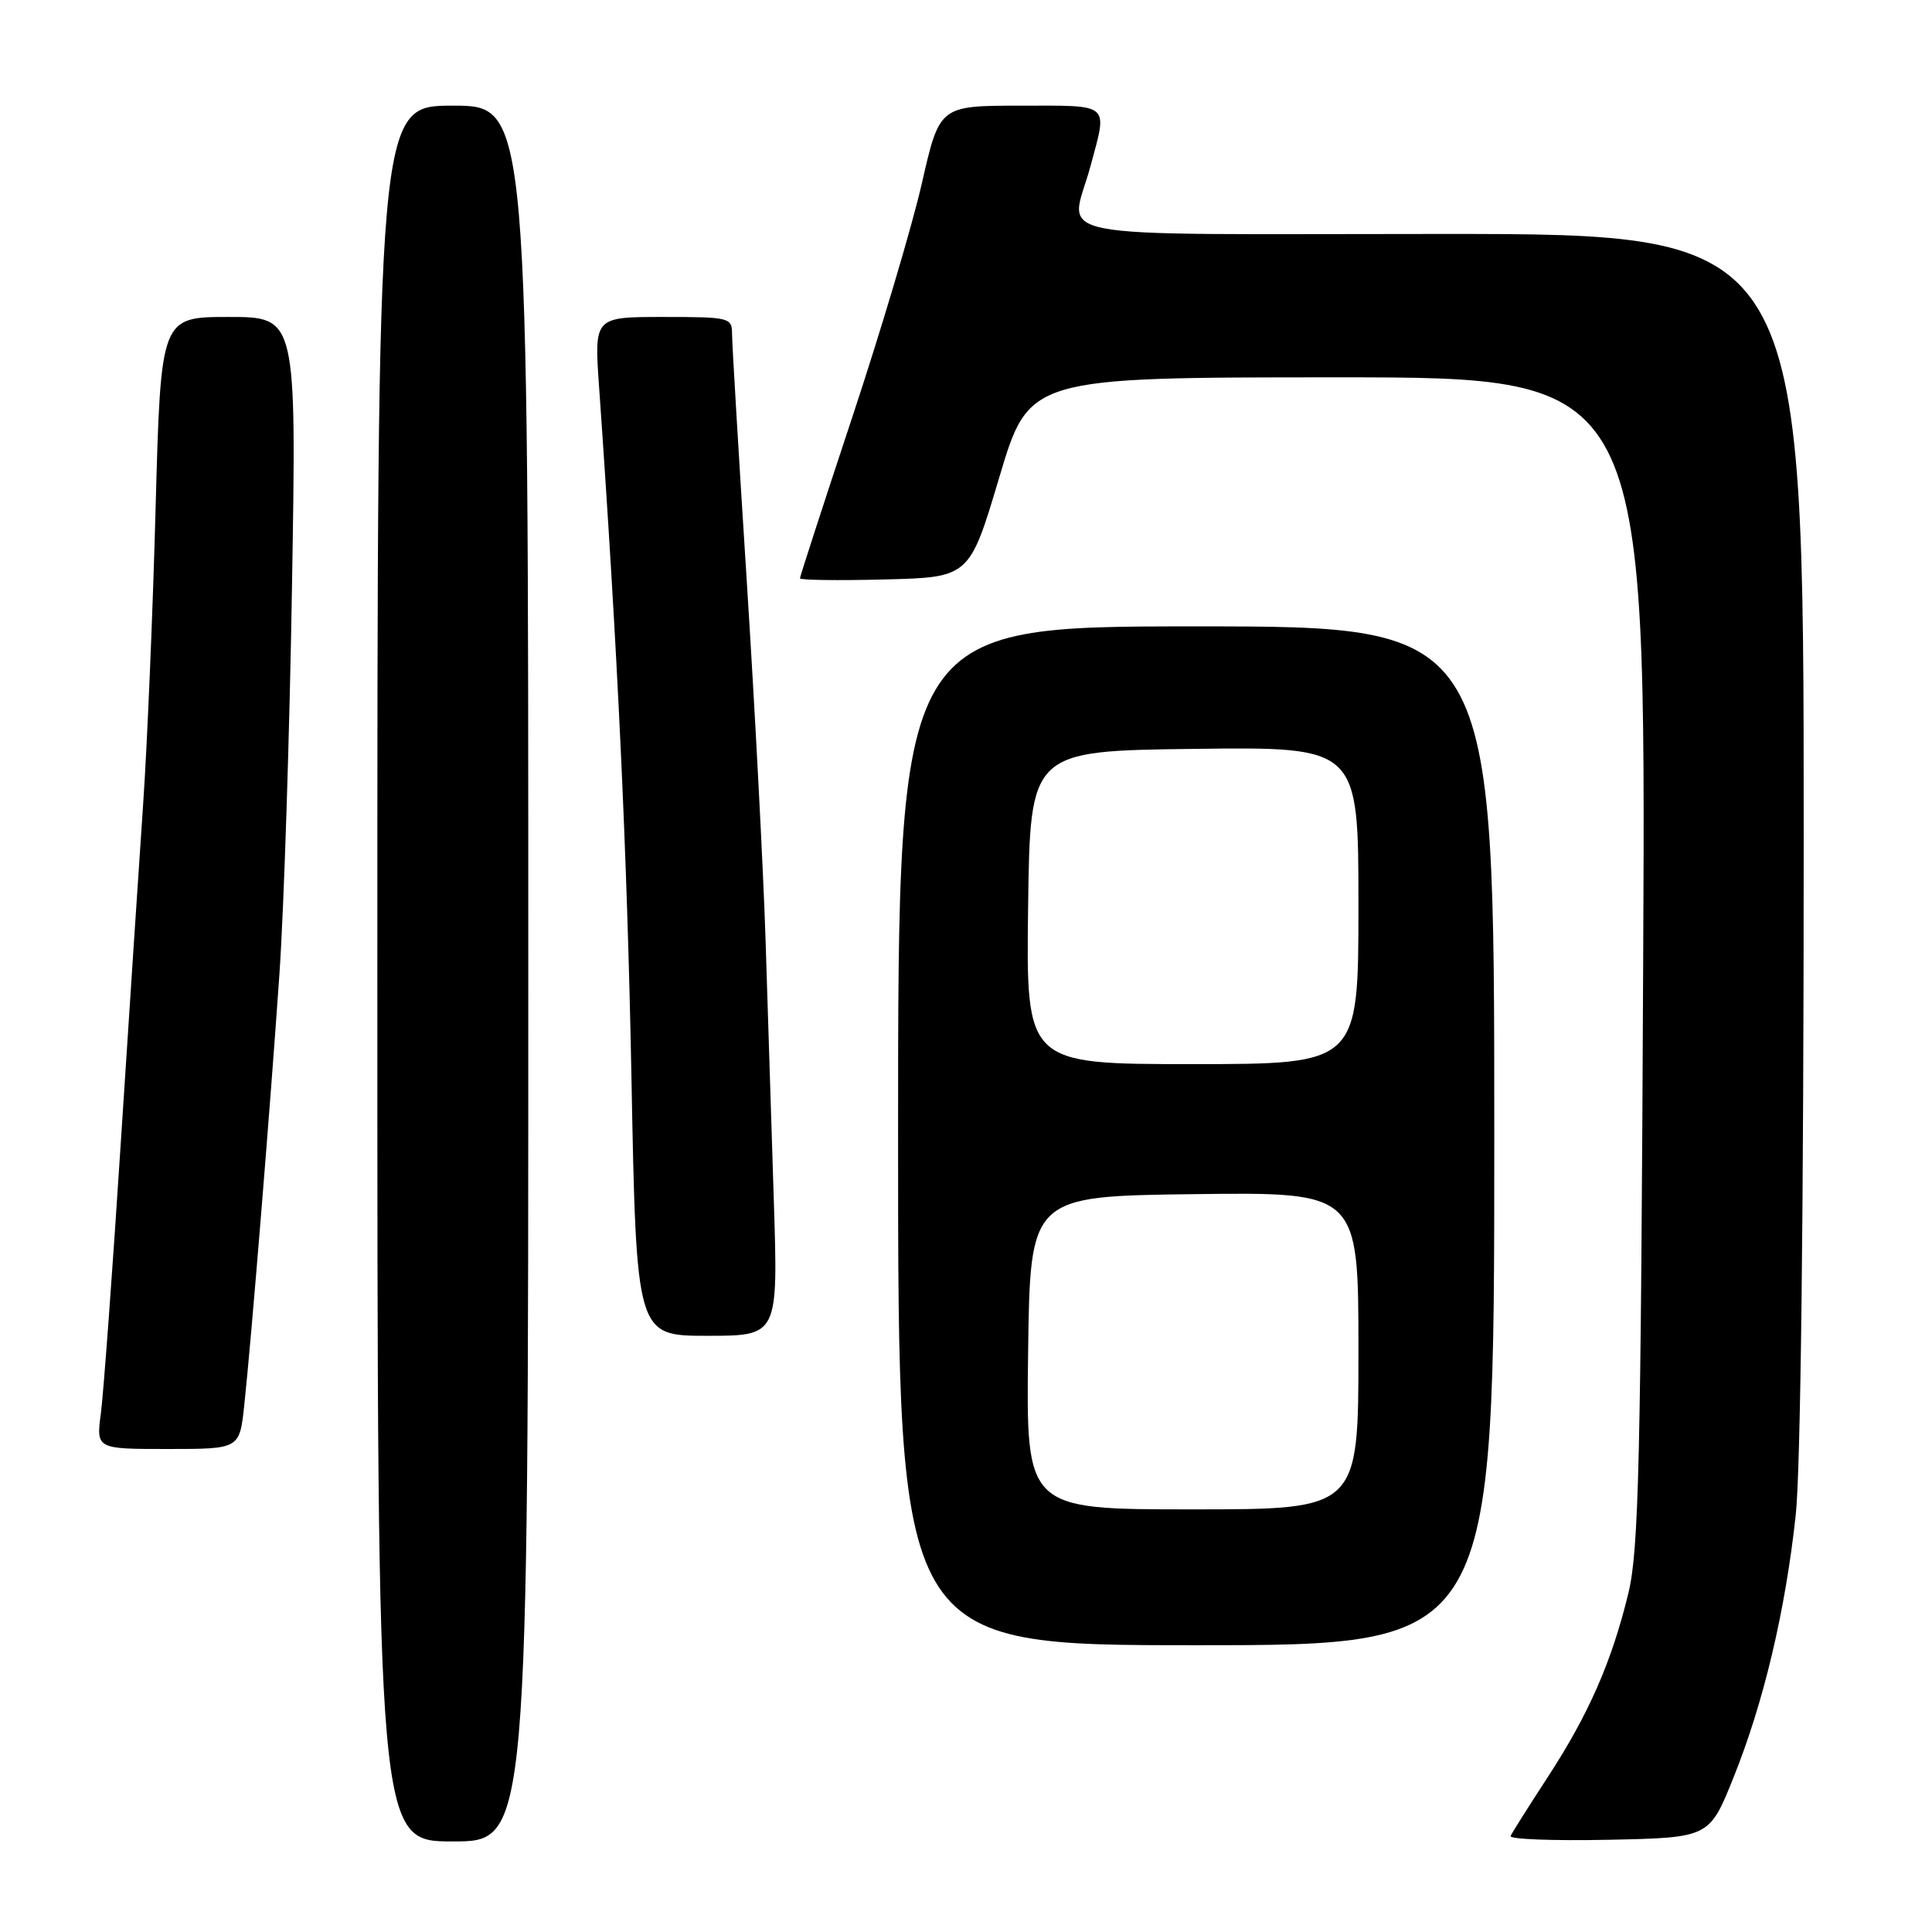 <?xml version="1.0" encoding="UTF-8" standalone="no"?>
<!DOCTYPE svg PUBLIC "-//W3C//DTD SVG 1.1//EN" "http://www.w3.org/Graphics/SVG/1.1/DTD/svg11.dtd" >
<svg xmlns="http://www.w3.org/2000/svg" xmlns:xlink="http://www.w3.org/1999/xlink" version="1.1" viewBox="0 0 256 256">
 <g >
 <path fill="currentColor"
d=" M 70.00 129.00 C 70.00 14.00 70.00 14.00 60.00 14.00 C 50.00 14.00 50.00 14.00 50.00 129.00 C 50.00 244.00 50.00 244.00 60.00 244.00 C 70.00 244.00 70.00 244.00 70.00 129.00 Z  M 229.71 235.50 C 233.69 225.60 236.56 213.50 237.94 200.79 C 238.60 194.79 239.00 160.46 239.00 111.04 C 239.00 31.00 239.00 31.00 191.00 31.00 C 136.56 31.00 141.81 32.02 144.50 22.00 C 146.77 13.55 147.29 14.00 135.25 14.00 C 124.50 14.01 124.50 14.01 122.16 24.25 C 120.88 29.89 116.71 43.88 112.91 55.34 C 109.11 66.81 106.00 76.39 106.00 76.63 C 106.00 76.87 111.05 76.94 117.23 76.78 C 128.46 76.50 128.46 76.50 132.41 63.25 C 136.36 50.00 136.36 50.00 177.23 50.00 C 218.10 50.00 218.10 50.00 217.73 127.25 C 217.42 193.94 217.15 205.41 215.76 211.14 C 213.56 220.20 210.49 227.20 205.07 235.50 C 202.56 239.35 200.35 242.85 200.16 243.28 C 199.97 243.71 205.82 243.93 213.16 243.78 C 226.50 243.50 226.50 243.50 229.71 235.50 Z  M 198.00 150.50 C 198.00 83.00 198.00 83.00 158.50 83.00 C 119.00 83.00 119.00 83.00 119.00 150.50 C 119.00 218.00 119.00 218.00 158.50 218.00 C 198.00 218.00 198.00 218.00 198.00 150.50 Z  M 32.36 186.25 C 33.29 177.64 35.82 146.58 37.03 129.00 C 37.62 120.47 38.37 97.41 38.69 77.75 C 39.29 42.00 39.29 42.00 30.30 42.00 C 21.31 42.00 21.31 42.00 20.62 67.25 C 20.25 81.14 19.50 98.80 18.97 106.50 C 18.44 114.20 17.11 134.45 16.00 151.50 C 14.90 168.55 13.71 184.64 13.37 187.25 C 12.74 192.00 12.74 192.00 22.24 192.00 C 31.74 192.00 31.74 192.00 32.36 186.25 Z  M 102.54 159.25 C 102.23 149.49 101.73 133.85 101.44 124.50 C 101.14 115.15 100.02 93.78 98.95 77.00 C 97.88 60.23 97.00 45.49 97.00 44.25 C 97.00 42.08 96.67 42.00 87.86 42.00 C 78.73 42.00 78.73 42.00 79.38 51.25 C 81.85 86.37 83.10 112.99 83.67 142.75 C 84.32 177.00 84.32 177.00 93.71 177.00 C 103.10 177.00 103.10 177.00 102.54 159.25 Z  M 136.23 179.25 C 136.50 158.50 136.50 158.50 158.25 158.23 C 180.00 157.96 180.00 157.96 180.00 178.98 C 180.00 200.00 180.00 200.00 157.98 200.00 C 135.96 200.00 135.96 200.00 136.23 179.25 Z  M 136.23 120.25 C 136.50 99.50 136.50 99.50 158.25 99.23 C 180.00 98.96 180.00 98.96 180.00 119.98 C 180.00 141.00 180.00 141.00 157.98 141.00 C 135.96 141.00 135.96 141.00 136.23 120.25 Z "/>
</g>
</svg>